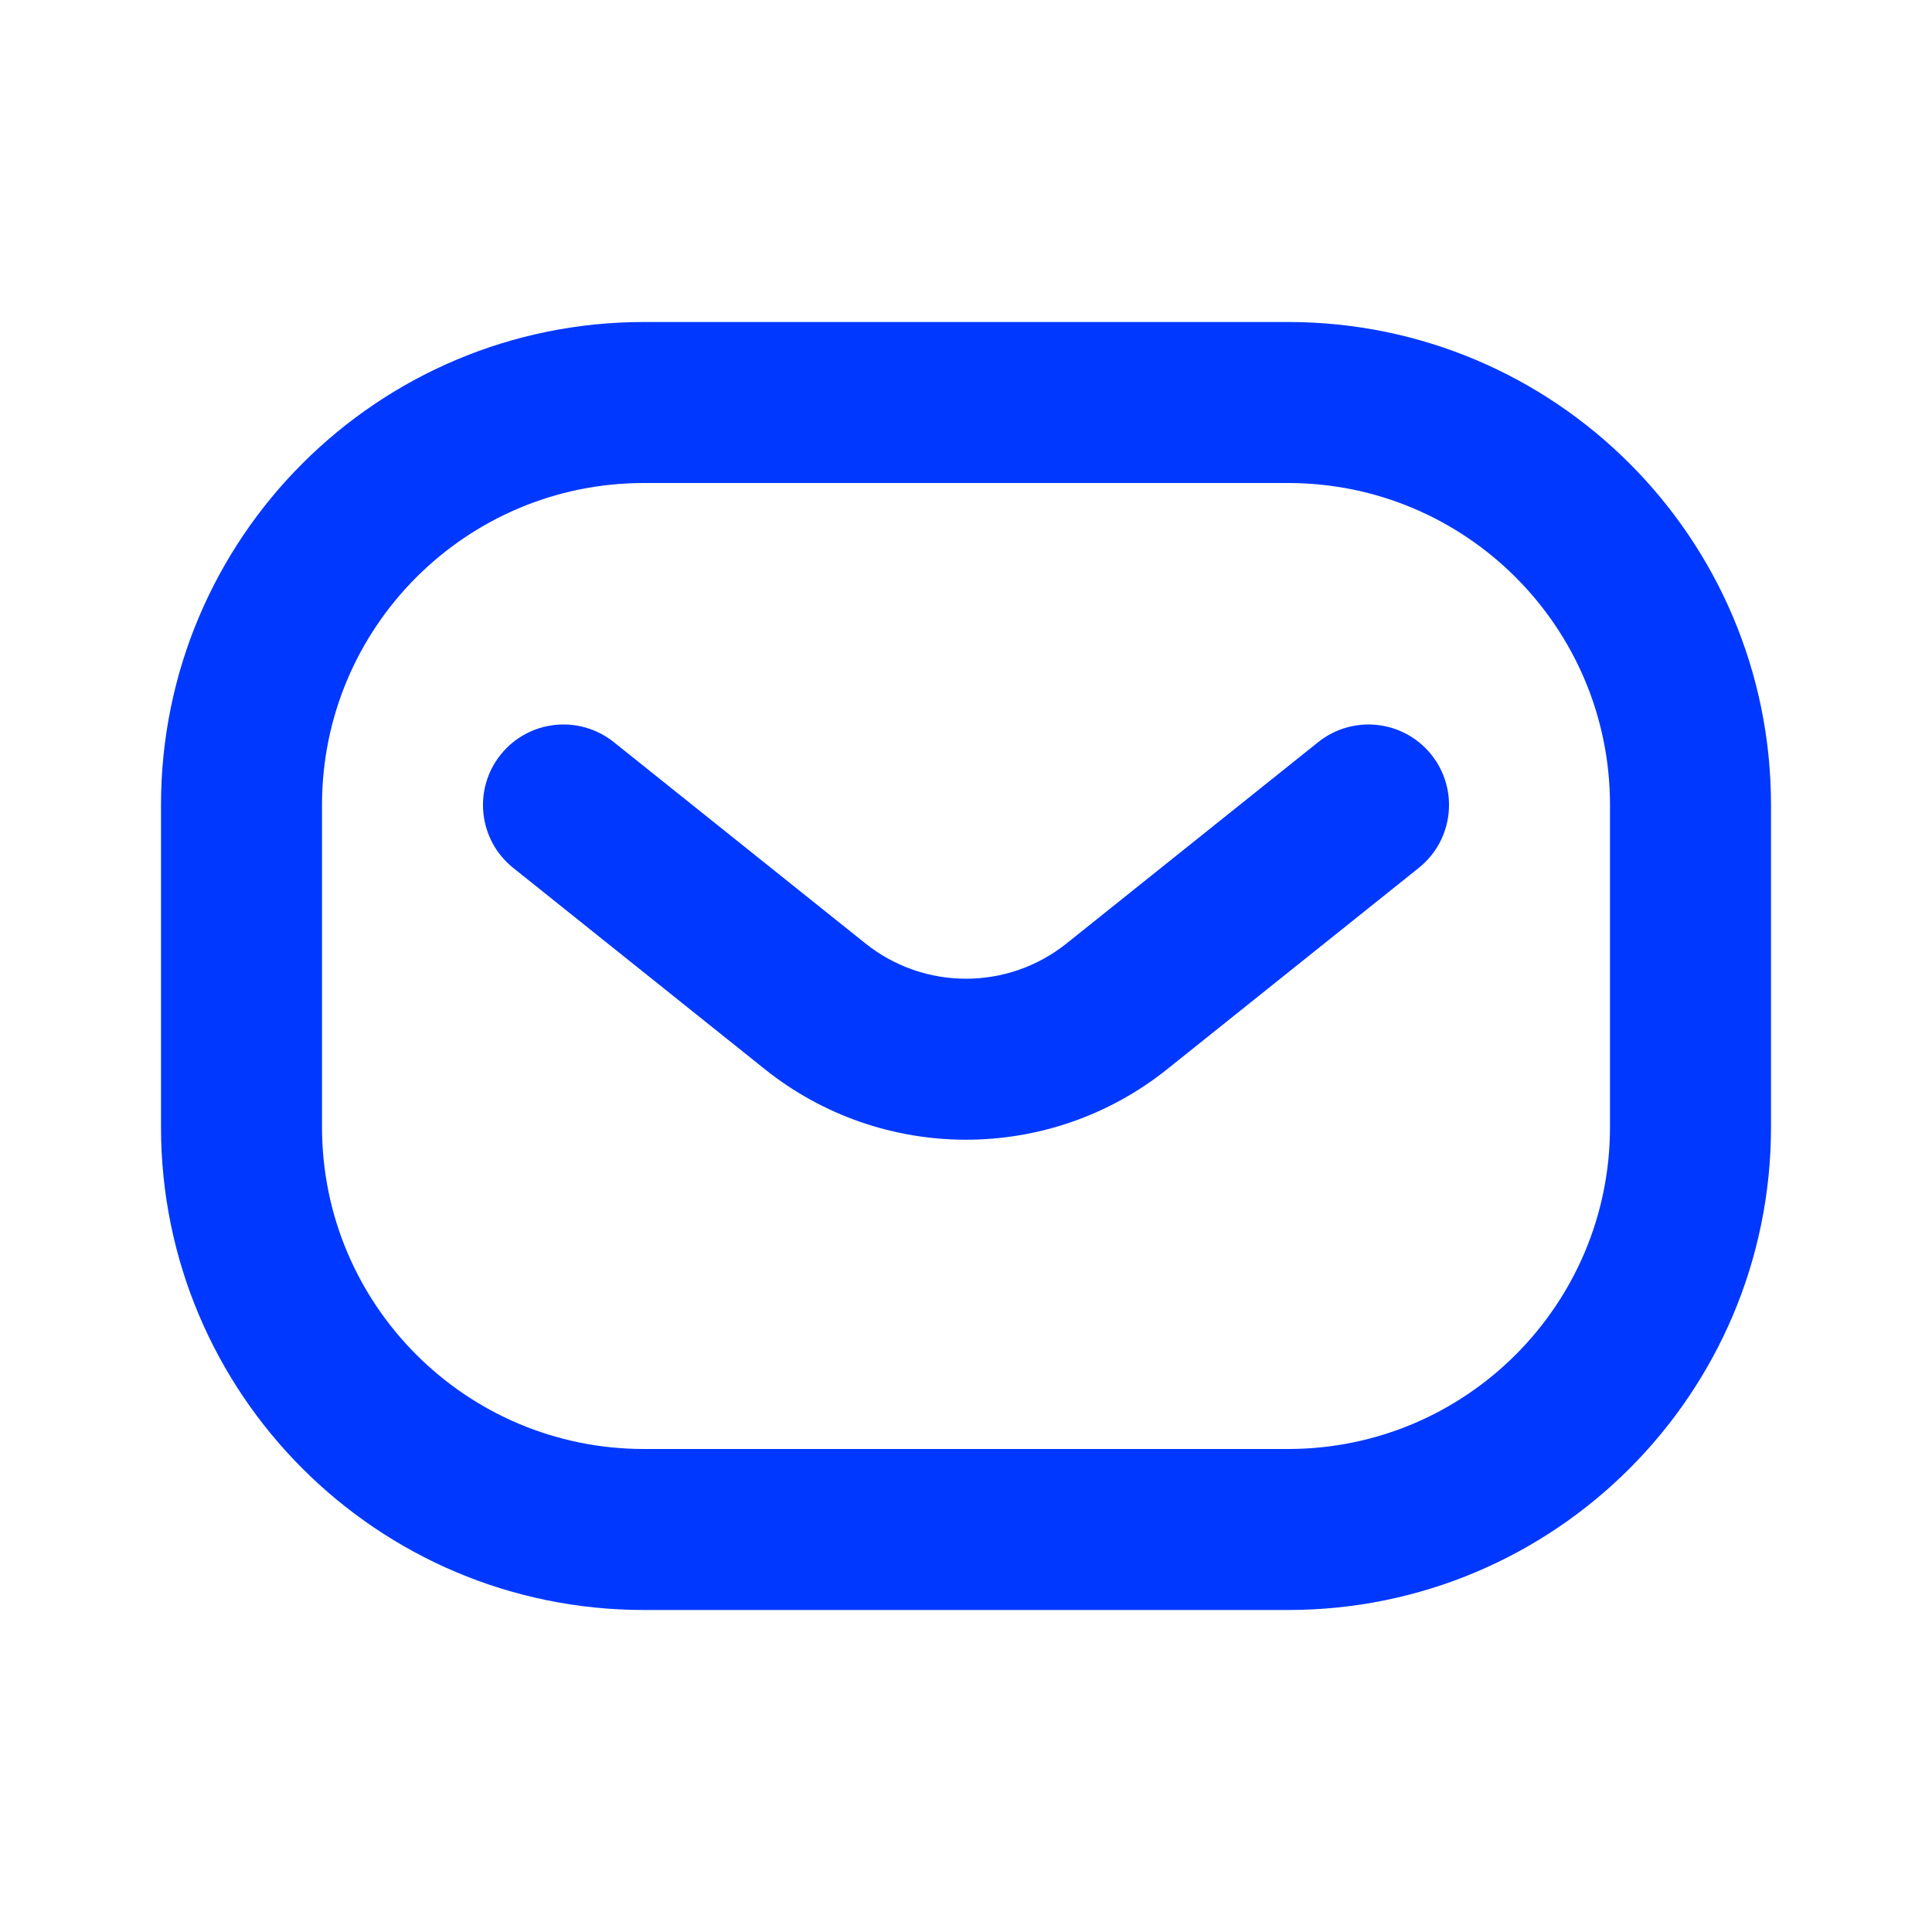 <svg width="24" height="24" viewBox="0 0 24 24" fill="none" xmlns="http://www.w3.org/2000/svg">
<path fill-rule="evenodd" clip-rule="evenodd" d="M16 6L8 6C5.791 6 4 7.791 4 10L4 14C4 16.209 5.791 18 8 18H16C18.209 18 20 16.209 20 14V10C20 7.791 18.209 6 16 6ZM8 4C4.686 4 2 6.686 2 10L2 14C2 17.314 4.686 20 8 20H16C19.314 20 22 17.314 22 14V10C22 6.686 19.314 4 16 4L8 4Z" fill="#0038FF"/>
<path fill-rule="evenodd" clip-rule="evenodd" d="M6.219 9.375C6.564 8.944 7.193 8.874 7.625 9.219L10.751 11.72C11.481 12.304 12.519 12.304 13.249 11.72L16.375 9.219C16.807 8.874 17.436 8.944 17.781 9.375C18.126 9.807 18.056 10.436 17.625 10.781L14.499 13.282C13.038 14.45 10.962 14.45 9.501 13.282L6.375 10.781C5.944 10.436 5.874 9.807 6.219 9.375Z" fill="#0038FF"/>
</svg>
